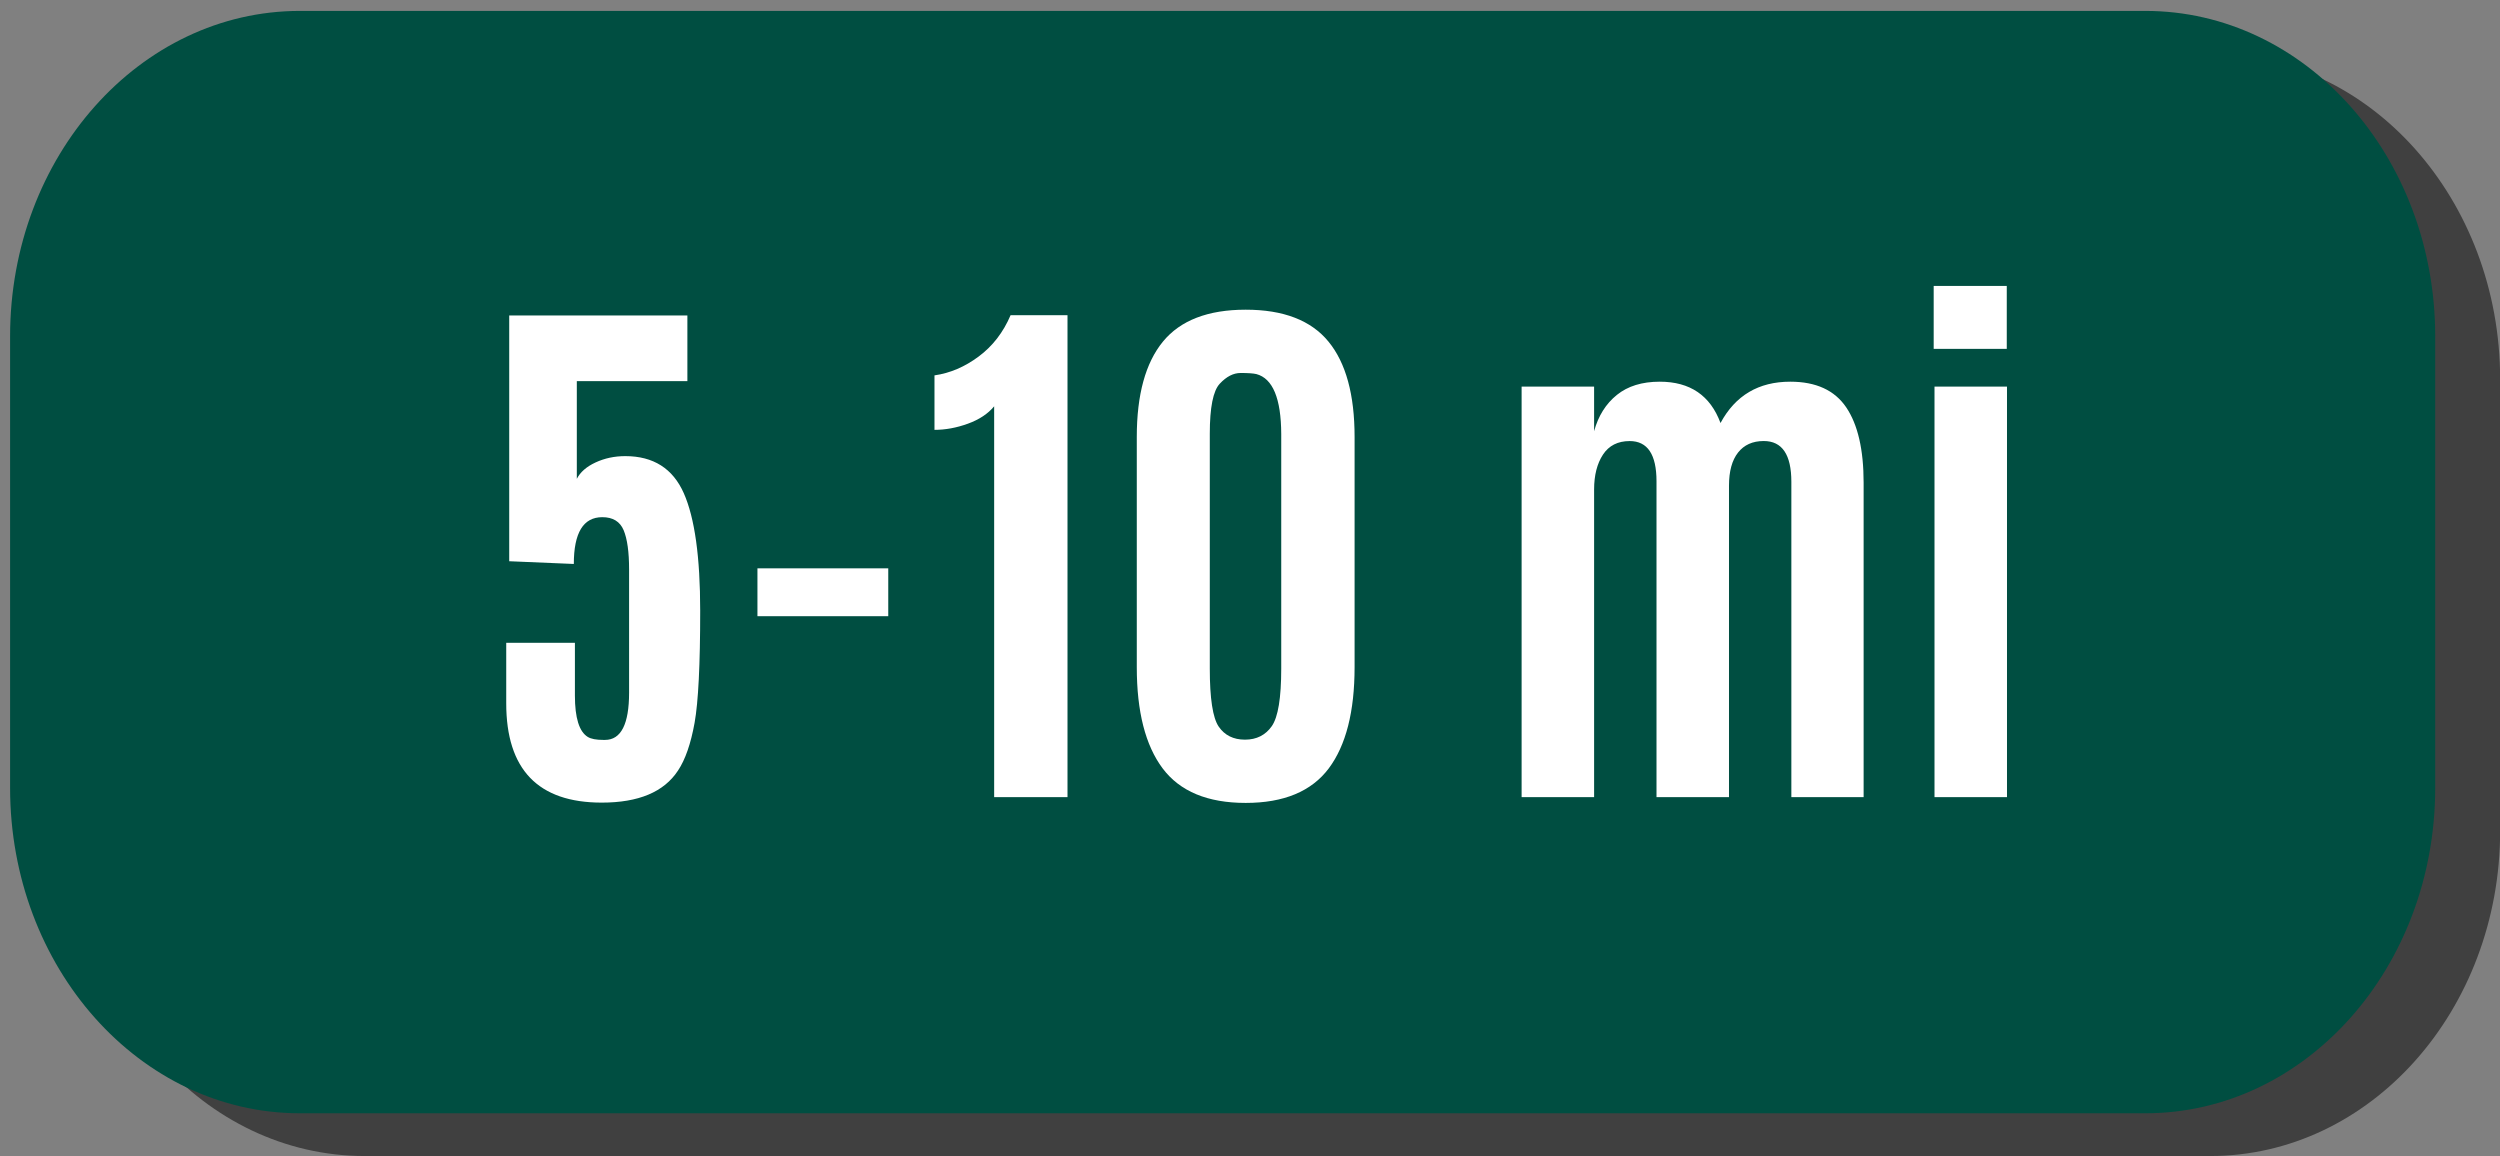 <?xml version="1.0" encoding="utf-8"?>
<!-- Generator: Adobe Illustrator 16.0.0, SVG Export Plug-In . SVG Version: 6.00 Build 0)  -->
<!DOCTYPE svg PUBLIC "-//W3C//DTD SVG 1.1//EN" "http://www.w3.org/Graphics/SVG/1.1/DTD/svg11.dtd">
<svg version="1.1"
	 id="svg9780" xmlns:sodipodi="http://sodipodi.sourceforge.net/DTD/sodipodi-0.dtd" xmlns:inkscape="http://www.inkscape.org/namespaces/inkscape" xmlns:cc="http://creativecommons.org/ns#" xmlns:dc="http://purl.org/dc/elements/1.1/" xmlns:svg="http://www.w3.org/2000/svg" xmlns:rdf="http://www.w3.org/1999/02/22-rdf-syntax-ns#" inkscape:version="0.48.4 r" sodipodi:docname="trailfinder_mtnbike_on.svg"
	 xmlns="http://www.w3.org/2000/svg" xmlns:xlink="http://www.w3.org/1999/xlink" x="0px" y="0px" width="66.906px"
	 height="30.938px" viewBox="0 0 66.906 30.938" enable-background="new 0 0 66.906 30.938" xml:space="preserve">
<rect x="0" y="0" width="66.906" height="30.938" fill="#808080" stroke="none"/>
<path id="path1151_1_" inkscape:connector-curvature="0" opacity="0.5" enable-background="new    " d="M59.148,1.437H47.35h-2.188
	h-9.615h-2.186h-9.614H21.56H9.76c-4.284,0-7.757,3.898-7.757,8.71v12.082c0,4.813,3.473,8.709,7.757,8.709h11.8h2.187h9.614h2.186
	h9.615h2.188h11.799c4.283,0,7.761-3.896,7.761-8.709V10.147C66.906,5.336,63.432,1.437,59.148,1.437L59.148,1.437z"/>
<sodipodi:namedview  id="base" fit-margin-left="0" fit-margin-top="0" fit-margin-bottom="0" inkscape:document-units="px" fit-margin-right="0" inkscape:window-width="484" inkscape:window-height="480" inkscape:window-maximized="0" inkscape:pageopacity="0.0" inkscape:window-y="482" inkscape:current-layer="layer1" inkscape:window-x="1386" inkscape:pageshadow="2" bordercolor="#666666" inkscape:cx="47.347536" borderopacity="1.0" pagecolor="#ffffff" inkscape:cy="-4.1410914" showgrid="false" inkscape:zoom="1.979899">
	</sodipodi:namedview>
<path id="path1151" inkscape:connector-curvature="0" fill="#004E41" d="M57.414,0.292H45.615h-2.188h-9.612h-2.187h-9.614h-2.187
	h-11.8c-4.284,0-7.757,3.896-7.757,8.71v12.083c0,4.811,3.473,8.709,7.757,8.709h11.8h2.187h9.614h2.187h9.612h2.188h11.799
	c4.285,0,7.758-3.898,7.758-8.709V9.001C65.172,4.191,61.699,0.292,57.414,0.292L57.414,0.292z"/>
<g enable-background="new    ">
	<path fill="#FFFFFF" d="M16.104,21.48c-1.704,0-2.556-0.887-2.556-2.658v-1.619h1.838v1.414c0,0.596,0.115,0.964,0.344,1.105
		c0.088,0.054,0.227,0.08,0.417,0.08c0.01,0,0.024,0,0.044,0c0.43,0,0.645-0.422,0.645-1.267V15.24c0-0.469-0.049-0.819-0.146-1.051
		c-0.098-0.232-0.288-0.348-0.571-0.348c-0.508,0-0.762,0.417-0.762,1.252l-1.729-0.073V8.443h4.768V10.2h-2.959v2.615
		c0.093-0.181,0.26-0.327,0.502-0.439c0.241-0.112,0.506-0.169,0.794-0.169c0.752,0,1.274,0.331,1.567,0.992
		c0.293,0.662,0.439,1.712,0.439,3.149c0,1.438-0.05,2.437-0.15,2.996c-0.101,0.559-0.248,0.984-0.443,1.277
		C17.771,21.195,17.09,21.48,16.104,21.48z"/>
	<path fill="#FFFFFF" d="M20.271,16.491V15.21h3.501v1.281H20.271z"/>
	<path fill="#FFFFFF" d="M26.606,21.333V10.874c-0.166,0.2-0.4,0.355-0.703,0.465c-0.303,0.11-0.601,0.165-0.894,0.165v-1.458
		c0.415-0.059,0.81-0.227,1.183-0.505c0.374-0.278,0.658-0.646,0.854-1.106h1.523v12.898H26.606z"/>
	<path fill="#FFFFFF" d="M35.561,20.564c-0.462,0.615-1.203,0.924-2.223,0.924c-1.021,0-1.761-0.309-2.223-0.924
		c-0.461-0.615-0.692-1.518-0.692-2.709v-6.16c0-1.133,0.233-1.983,0.7-2.553c0.466-0.568,1.205-0.854,2.215-0.854
		c1.01,0,1.749,0.285,2.215,0.854c0.467,0.569,0.699,1.42,0.699,2.553v6.16C36.252,19.046,36.021,19.948,35.561,20.564z
		 M33.319,19.795c0.31,0,0.549-0.121,0.718-0.362c0.168-0.242,0.252-0.756,0.252-1.542v-6.276c-0.004-0.953-0.227-1.487-0.666-1.604
		c-0.088-0.02-0.229-0.029-0.421-0.029c-0.193,0-0.379,0.095-0.557,0.286c-0.179,0.189-0.268,0.637-0.268,1.34v6.284
		c0,0.801,0.079,1.318,0.238,1.553C32.774,19.678,33.009,19.795,33.319,19.795z"/>
	<path fill="#FFFFFF" d="M47.941,21.333v-8.438c0-0.728-0.246-1.092-0.739-1.092c-0.298,0-0.527,0.104-0.688,0.309
		s-0.242,0.5-0.242,0.886v8.335h-1.94v-8.452c0-0.718-0.239-1.077-0.718-1.077c-0.317,0-0.556,0.121-0.715,0.363
		c-0.158,0.241-0.237,0.553-0.237,0.934v8.232h-1.94V10.347h1.94v1.193c0.112-0.41,0.315-0.733,0.608-0.97
		c0.293-0.237,0.676-0.355,1.149-0.355c0.811,0,1.353,0.369,1.626,1.106c0.396-0.737,1.018-1.106,1.867-1.106
		c0.689,0,1.188,0.229,1.498,0.688s0.465,1.131,0.465,2.014v8.416H47.941z"/>
	<path fill="#FFFFFF" d="M51.75,9.336V7.652h1.956v1.685H51.75z M51.772,21.333V10.347h1.94v10.986H51.772z"/>
</g>
</svg>

